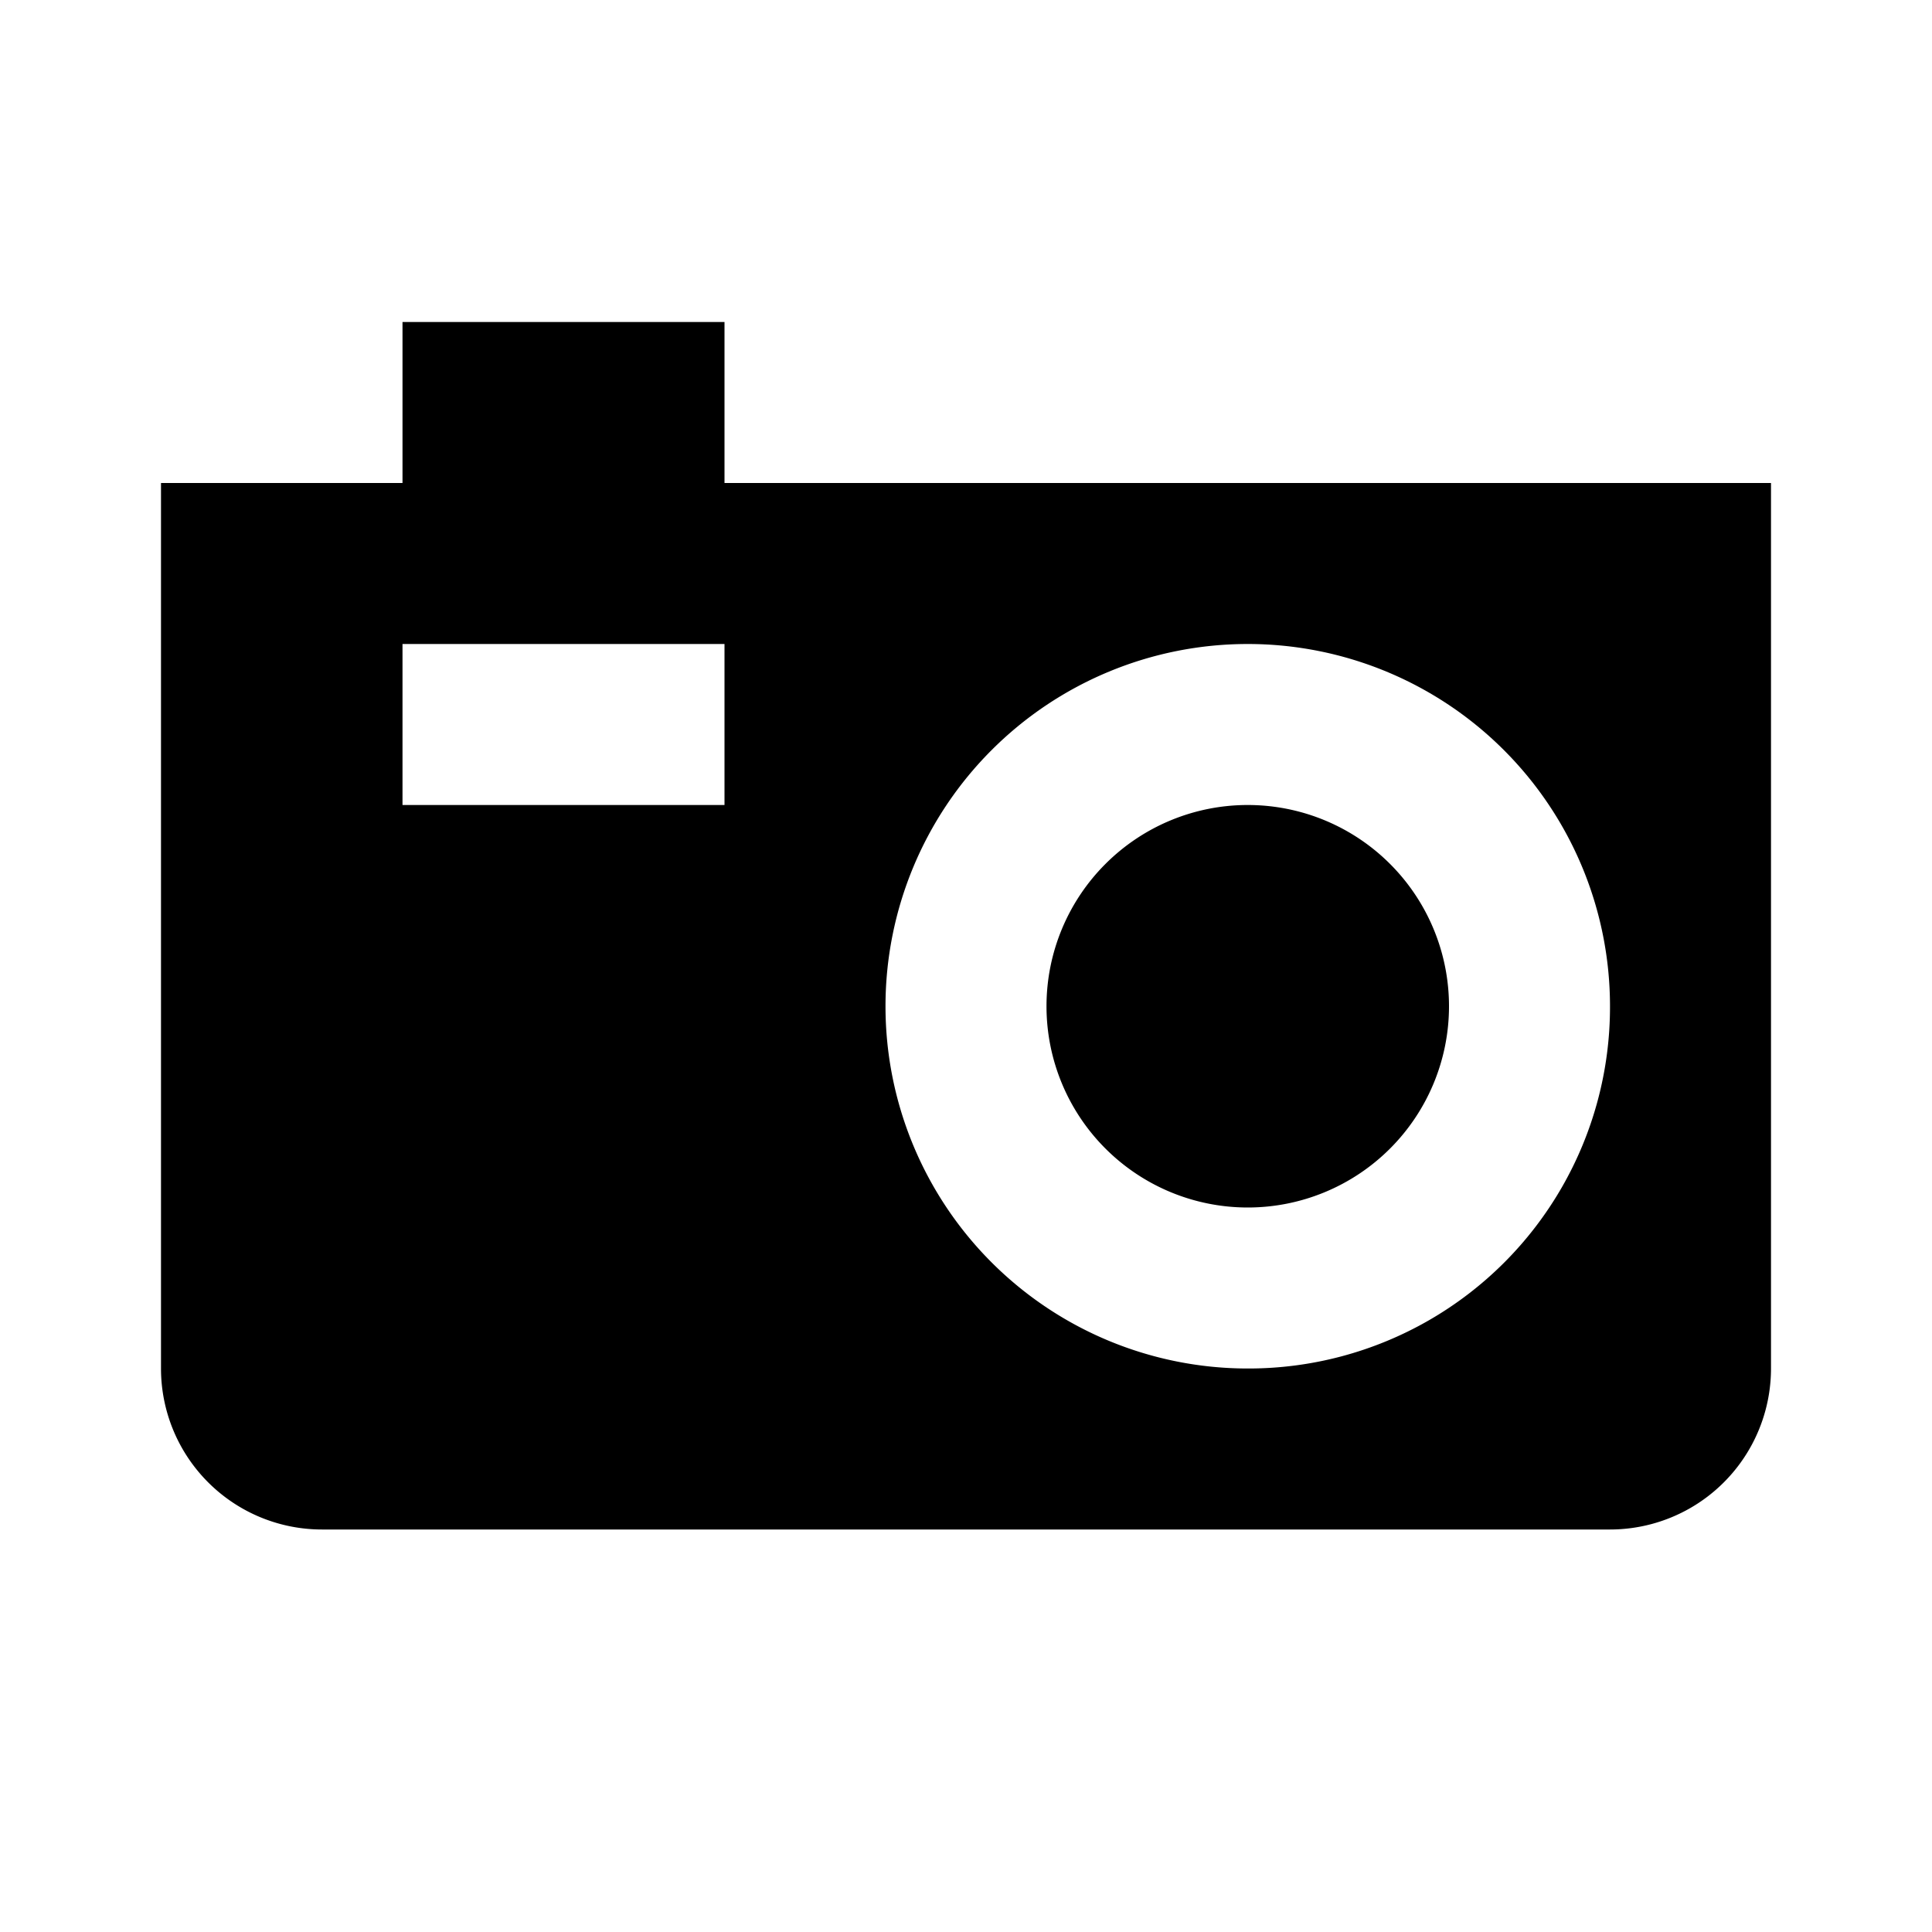 <svg xmlns="http://www.w3.org/2000/svg" width="24" height="24" viewBox="0 0 24 24"><polyline points="24 0 24 24 0 24 0 0 24 0" style="fill:none"/><path d="M18,12.5A2.5,2.5,0,1,1,15.5,10,2.5,2.5,0,0,1,18,12.5ZM22,6V17a2,2,0,0,1-2,2H4a2,2,0,0,1-2-2V6H5V4H9V6ZM9,8H5v2H9Zm11,4.5A4.5,4.5,0,1,0,15.5,17,4.49,4.49,0,0,0,20,12.5Z"/></svg>